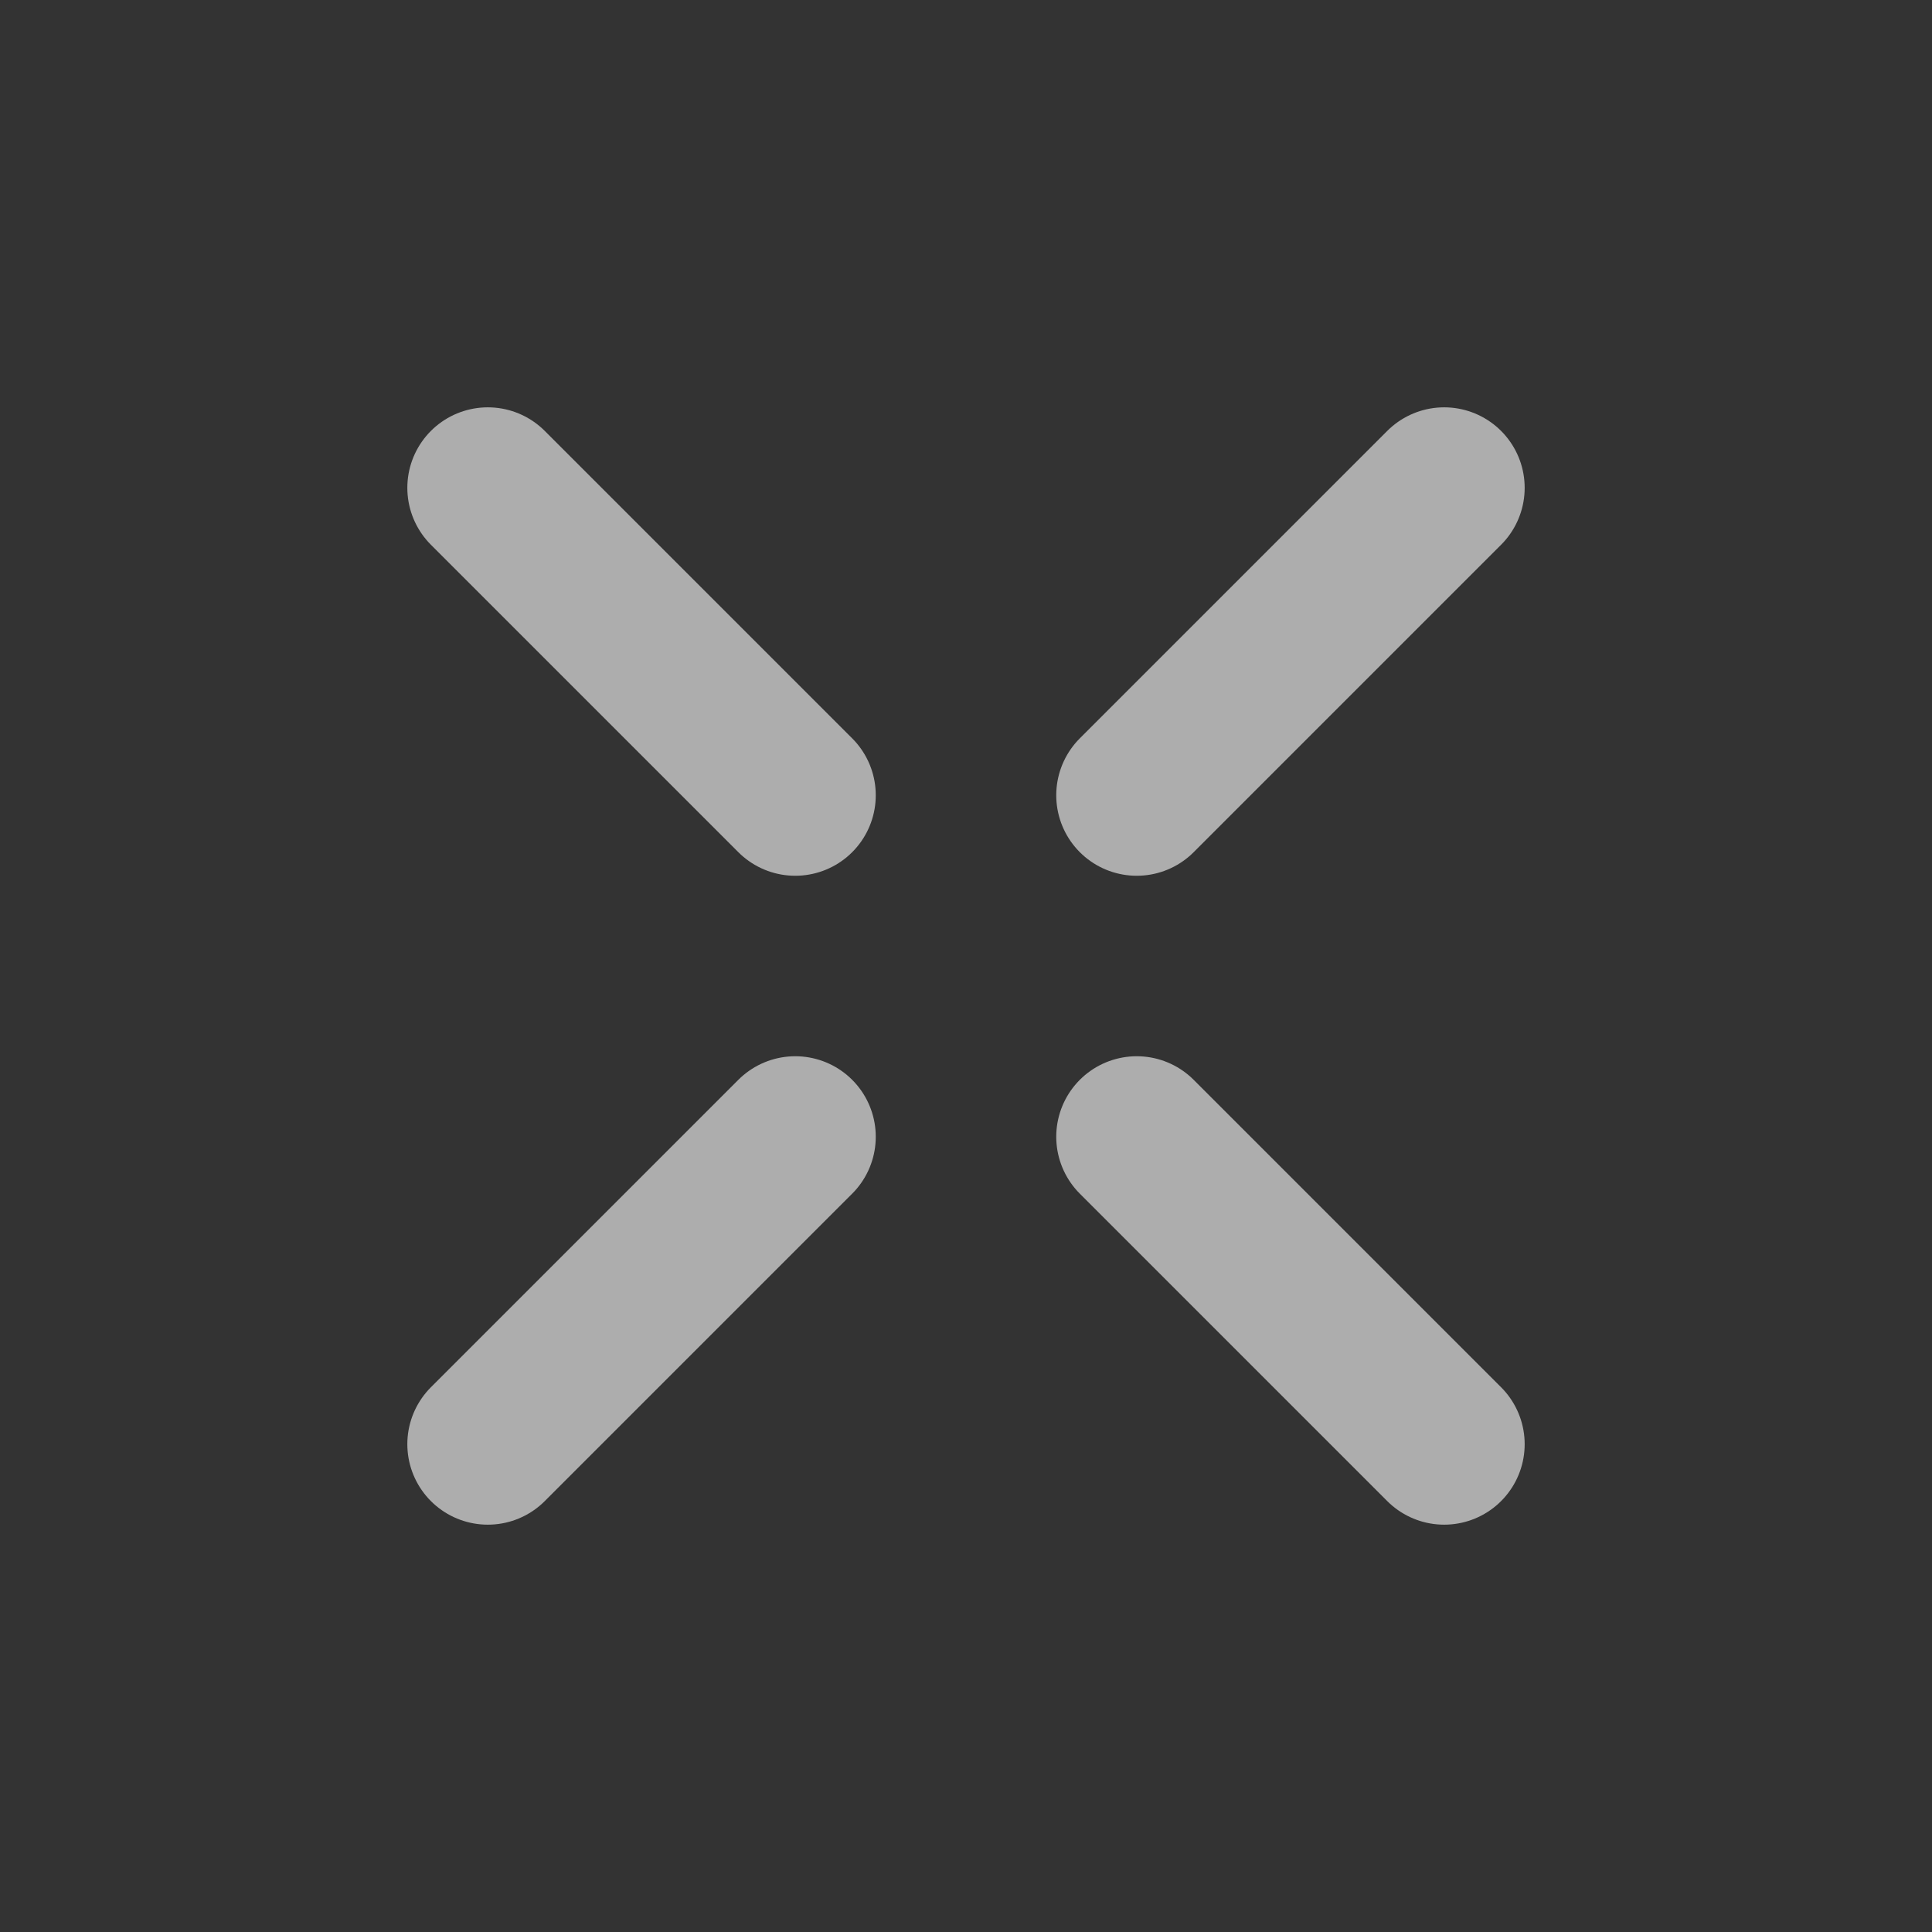 <svg width="24" height="24" viewBox="0 0 24 24" fill="none" xmlns="http://www.w3.org/2000/svg">
<rect x="0" y="0" width="24" height="24" fill="#333333" stroke="none"/>
<path d="M6.06 17.94L9.879 14.121M17.94 6.06L14.121 9.879" stroke="white" stroke-opacity="0.6" stroke-width="2" stroke-linecap="round"/>
<path d="M17.94 17.94L14.121 14.121M6.06 6.06L9.879 9.879" stroke="white" stroke-opacity="0.6" stroke-width="2" stroke-linecap="round"/>
</svg>
